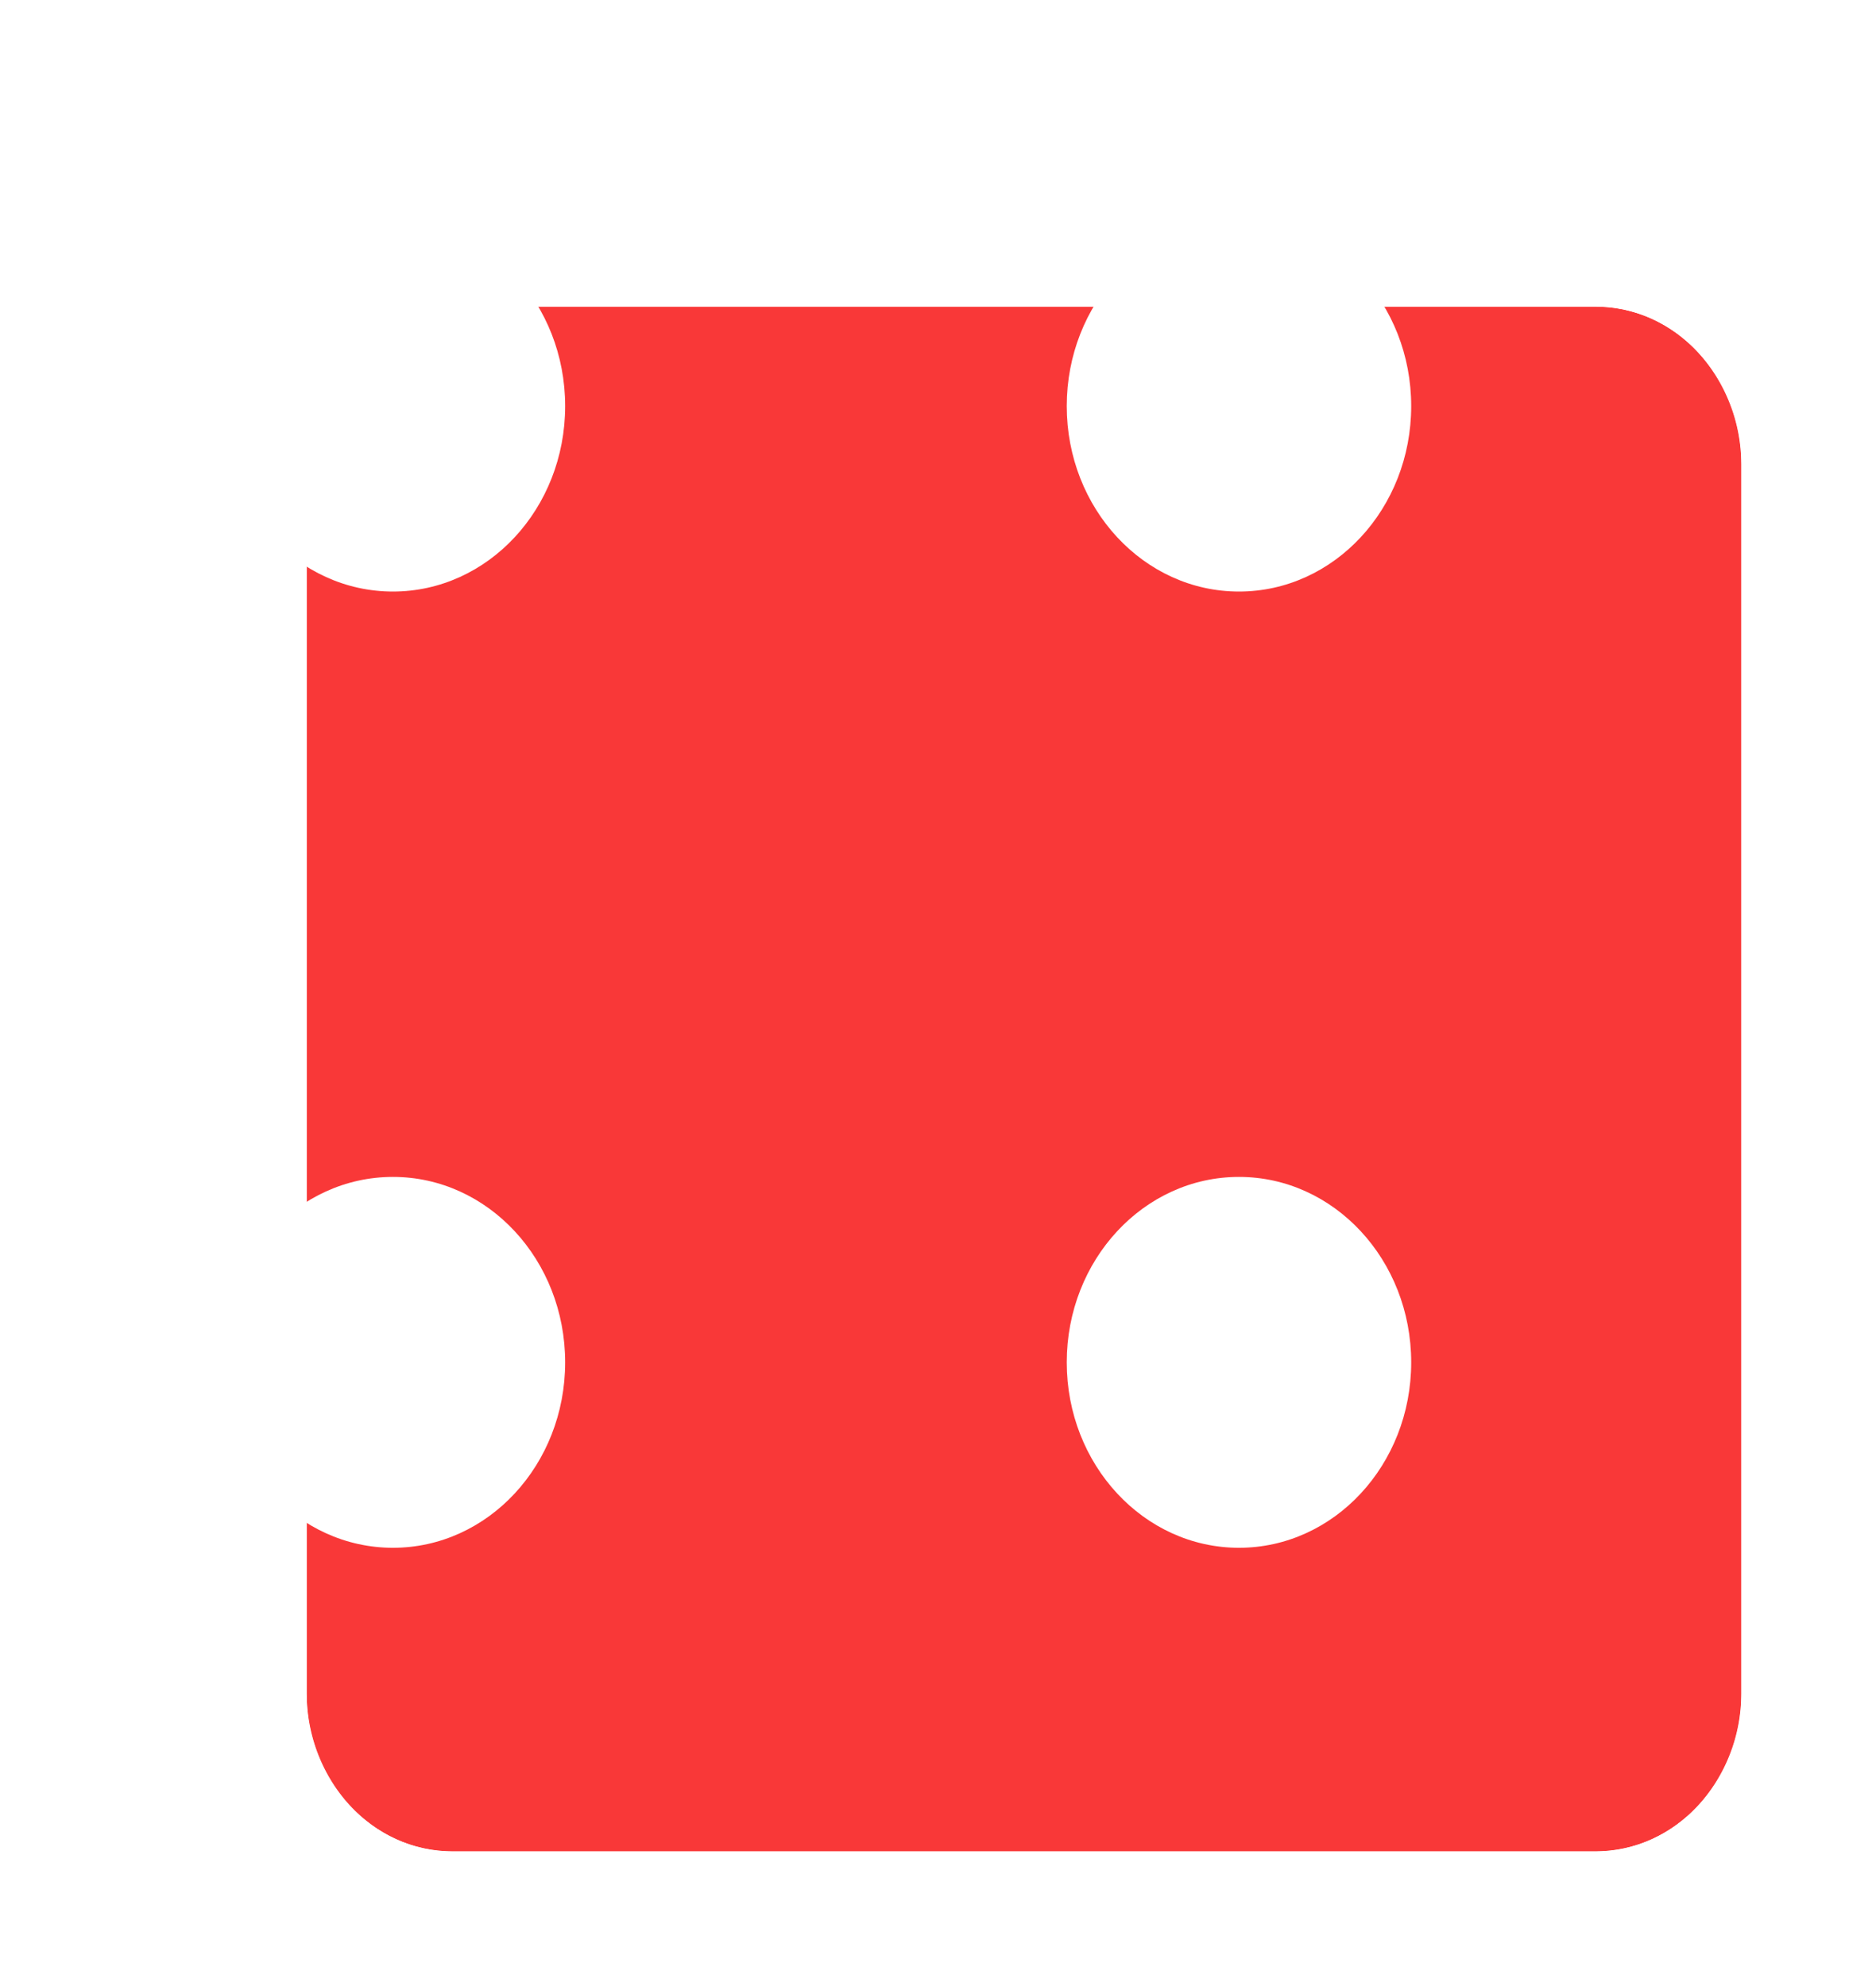 <svg width="51" height="54" viewBox="0 0 51 54" fill="none" xmlns="http://www.w3.org/2000/svg">
<g filter="url(#filter0_d_864_911)">
<path d="M38.02 3C40.218 3 42 4.919 42 7.286V40.714C42 43.081 40.218 45 38.02 45H6.98C4.782 45 3 43.081 3 40.714V7.286C3 4.919 4.782 3 6.98 3L38.02 3Z" fill="#F93838"/>
<path d="M38.02 3C40.218 3 42 4.919 42 7.286V40.714C42 43.081 40.218 45 38.02 45H6.98C4.782 45 3 43.081 3 40.714V7.286C3 4.919 4.782 3 6.98 3L38.02 3Z" fill="#F93838"/>
<path d="M44.669 7.286C44.669 3.634 41.875 0.331 38.02 0.331L6.98 0.331C3.125 0.331 0.331 3.634 0.331 7.286V40.714C0.331 44.365 3.125 47.669 6.98 47.669H38.02C41.875 47.669 44.669 44.365 44.669 40.714V7.286Z" stroke="white" stroke-width="5.338"/>
</g>
<path d="M33.682 32C36.268 32 38.364 34.257 38.364 37.042C38.364 39.827 36.268 42.084 33.682 42.084C31.096 42.084 29 39.827 29 37.042C29 34.257 31.096 32 33.682 32Z" fill="white"/>
<path d="M33.682 6C36.268 6 38.364 8.257 38.364 11.042C38.364 13.827 36.268 16.084 33.682 16.084C31.096 16.084 29 13.827 29 11.042C29 8.257 31.096 6 33.682 6Z" fill="white"/>
<path d="M10.682 6C13.268 6 15.364 8.257 15.364 11.042C15.364 13.827 13.268 16.084 10.682 16.084C8.096 16.084 6 13.827 6 11.042C6 8.257 8.096 6 10.682 6Z" fill="white"/>
<path d="M10.682 32C13.268 32 15.364 34.257 15.364 37.042C15.364 39.827 13.268 42.084 10.682 42.084C8.096 42.084 6 39.827 6 37.042C6 34.257 8.096 32 10.682 32Z" fill="white"/>
<defs>
<filter id="filter0_d_864_911" x="0.331" y="0.331" width="49.676" height="52.676" filterUnits="userSpaceOnUse" color-interpolation-filters="sRGB">
<feFlood flood-opacity="0" result="BackgroundImageFix"/>
<feColorMatrix in="SourceAlpha" type="matrix" values="0 0 0 0 0 0 0 0 0 0 0 0 0 0 0 0 0 0 127 0" result="hardAlpha"/>
<feOffset dx="5.338" dy="5.338"/>
<feColorMatrix type="matrix" values="0 0 0 0 0 0 0 0 0 0 0 0 0 0 0 0 0 0 1 0"/>
<feBlend mode="normal" in2="BackgroundImageFix" result="effect1_dropShadow_864_911"/>
<feBlend mode="normal" in="SourceGraphic" in2="effect1_dropShadow_864_911" result="shape"/>
</filter>
</defs>
</svg>
